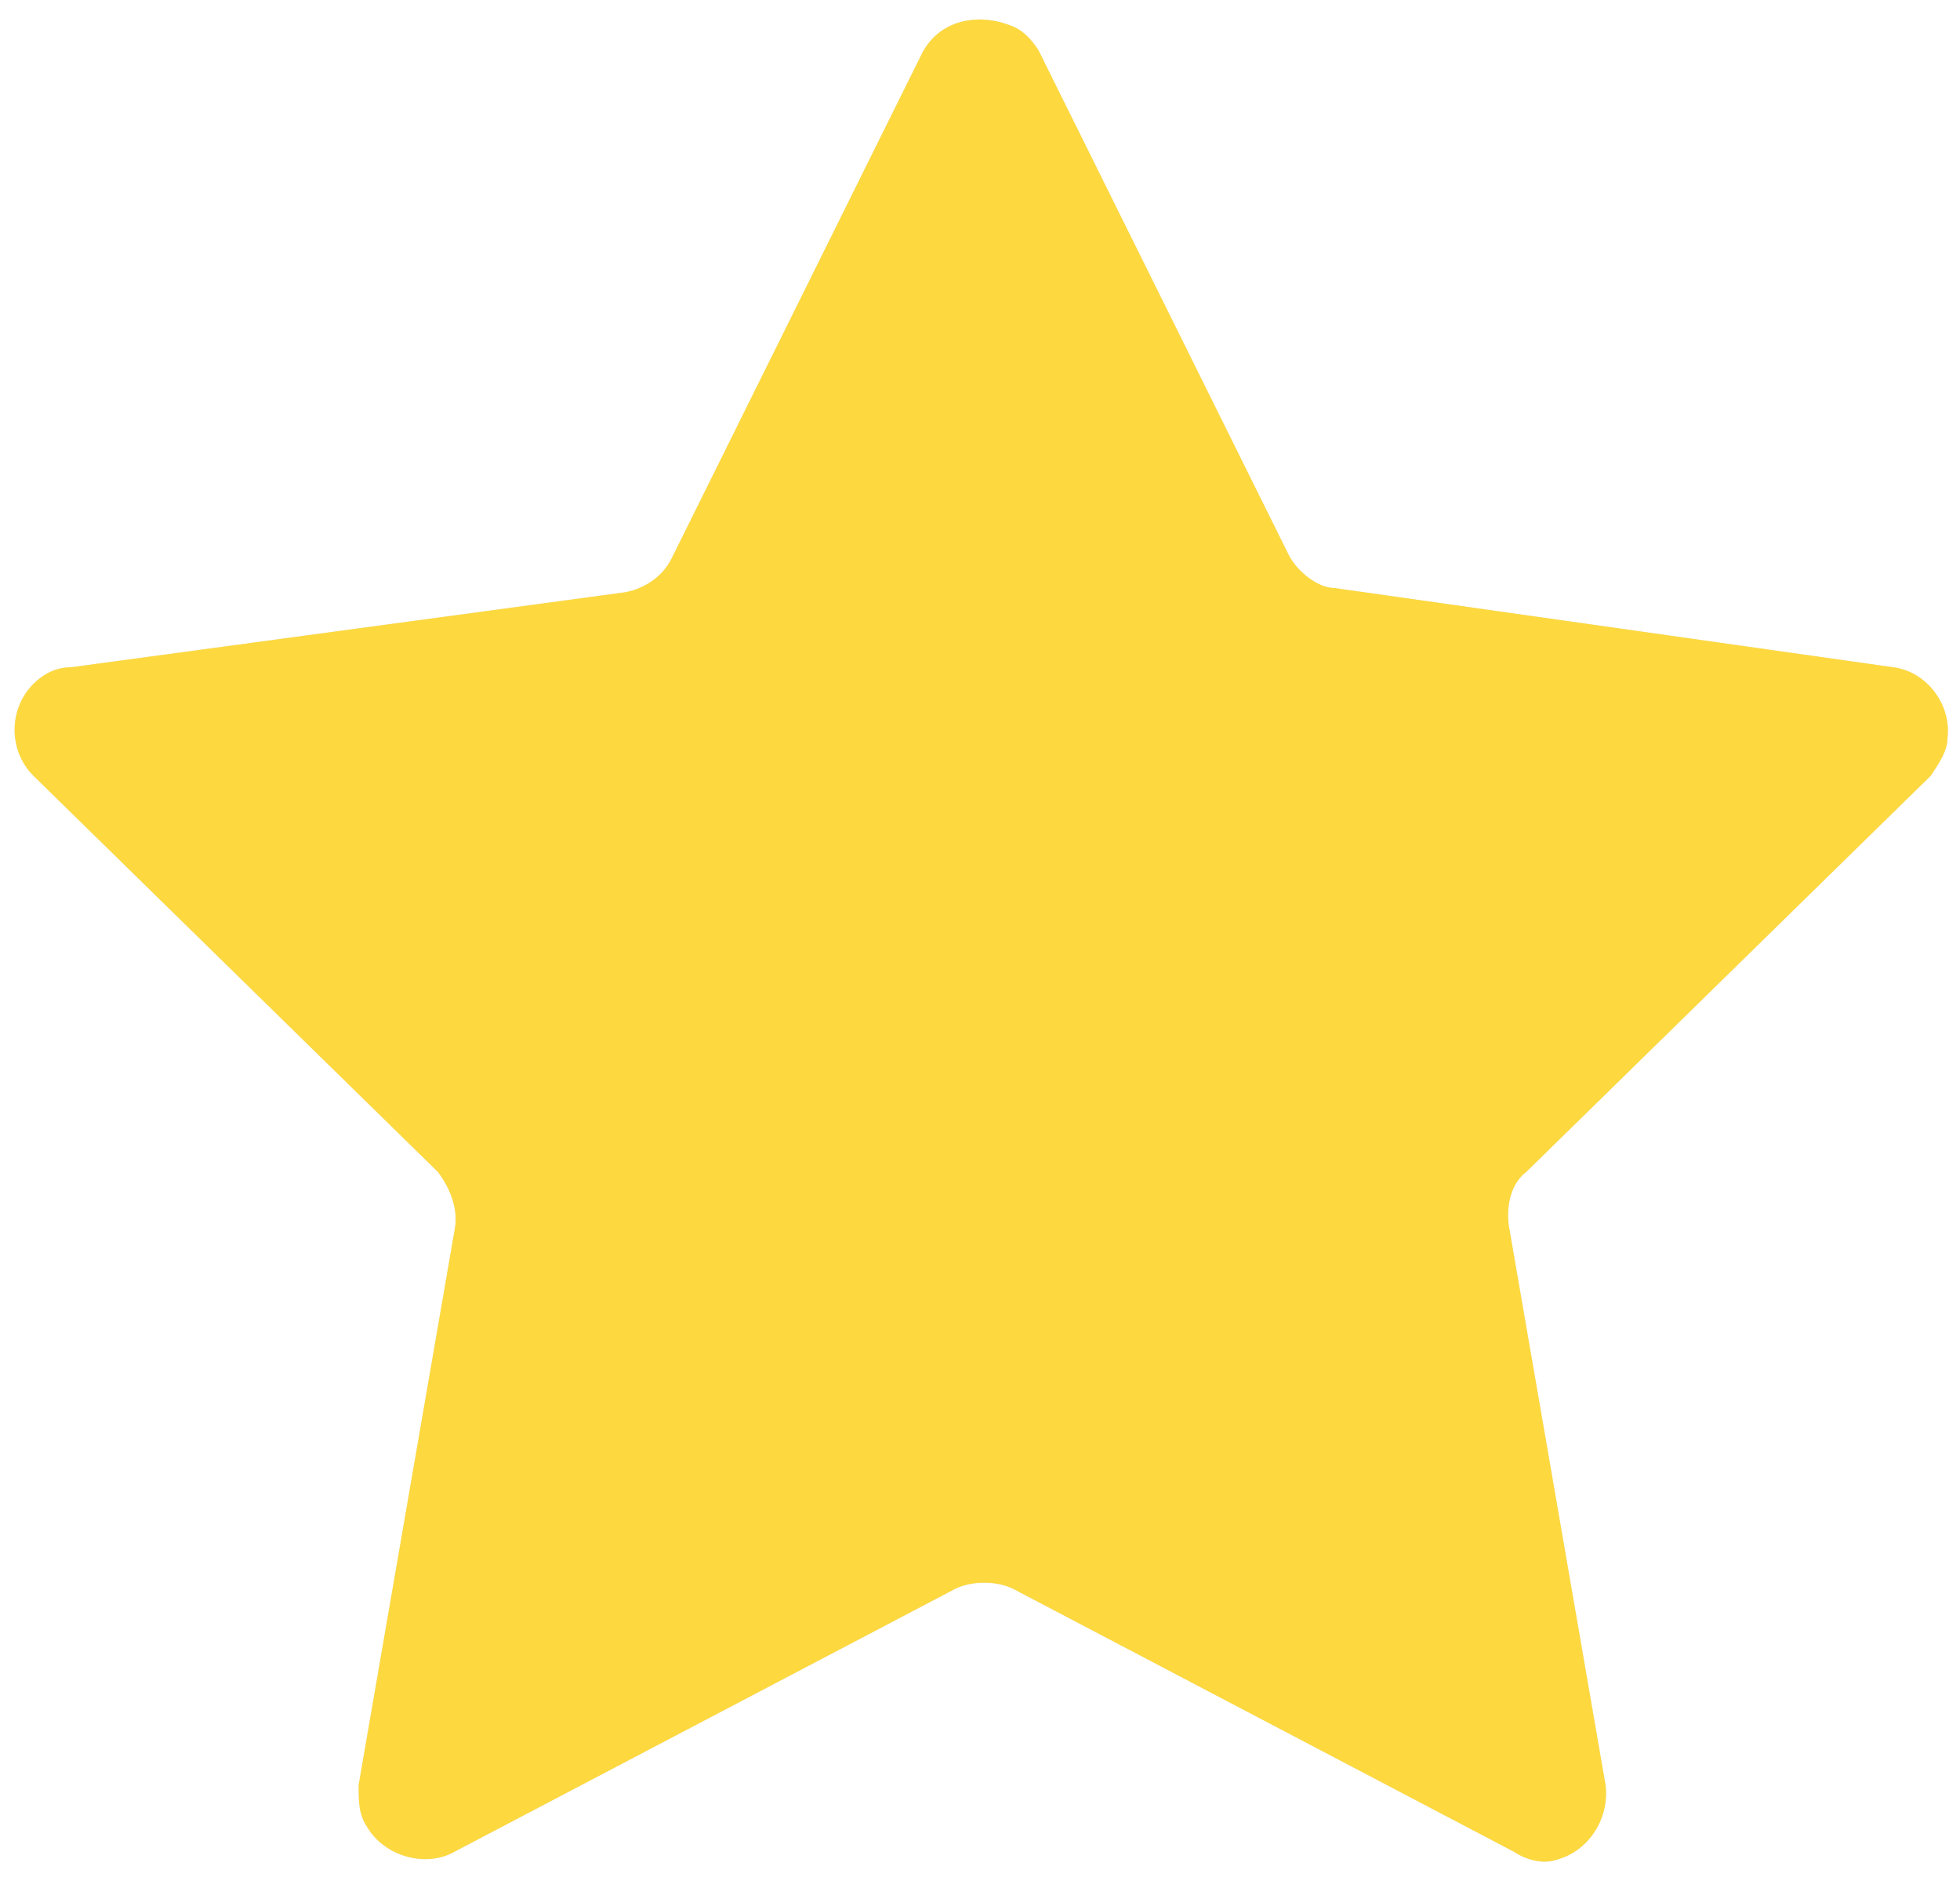 <?xml version="1.0" encoding="utf-8"?>
<!-- Generator: Adobe Illustrator 24.1.2, SVG Export Plug-In . SVG Version: 6.00 Build 0)  -->
<svg version="1.1" id="Layer_1" xmlns="http://www.w3.org/2000/svg" xmlns:xlink="http://www.w3.org/1999/xlink" x="0px" y="0px"
	 viewBox="0 0 47 45" style="enable-background:new 0 0 47 45;" xml:space="preserve">
<style type="text/css">
	.st0{fill:#E4E4E4;}
	.st1{clip-path:url(#SVGID_2_);fill:#FDD93F;}
</style>
<path class="st0" d="M24.9,1.2l6,12.1c0.2,0.4,0.7,0.8,1.1,0.8l13.4,1.9c0.8,0.1,1.4,0.9,1.3,1.7c0,0.3-0.2,0.6-0.4,0.9l-9.7,9.5
	c-0.4,0.3-0.5,0.9-0.4,1.4l2.3,13.3c0.1,0.8-0.4,1.6-1.2,1.8c-0.3,0.1-0.7,0-1-0.2l-12-6.3c-0.4-0.2-1-0.2-1.4,0l-12,6.3
	c-0.7,0.4-1.7,0.1-2.1-0.6c-0.2-0.3-0.2-0.6-0.2-1l2.3-13.3c0.1-0.5-0.1-1-0.4-1.4l-9.7-9.5c-0.6-0.6-0.6-1.6,0-2.2
	c0.2-0.2,0.5-0.4,0.9-0.4L15,14.2c0.5-0.1,0.9-0.4,1.1-0.8l6-12.1c0.4-0.8,1.3-1,2.1-0.7C24.5,0.7,24.7,0.9,24.9,1.2z"/>
<g>
	<defs>
		<path id="SVGID_1_" d="M24.9,1.2l6,12.1c0.2,0.4,0.7,0.8,1.1,0.8l13.4,1.9c0.8,0.1,1.4,0.9,1.3,1.7c0,0.3-0.2,0.6-0.4,0.9
			l-9.7,9.5c-0.4,0.3-0.5,0.9-0.4,1.4l2.3,13.3c0.1,0.8-0.4,1.6-1.2,1.8c-0.3,0.1-0.7,0-1-0.2l-12-6.3c-0.4-0.2-1-0.2-1.4,0l-12,6.3
			c-0.7,0.4-1.7,0.1-2.1-0.6c-0.2-0.3-0.2-0.6-0.2-1l2.3-13.3c0.1-0.5-0.1-1-0.4-1.4l-9.7-9.5c-0.6-0.6-0.6-1.6,0-2.2
			c0.2-0.2,0.5-0.4,0.9-0.4L15,14.2c0.5-0.1,0.9-0.4,1.1-0.8l6-12.1c0.4-0.8,1.3-1,2.1-0.7C24.5,0.7,24.7,0.9,24.9,1.2z"/>
	</defs>
	<clipPath id="SVGID_2_">
		<use xlink:href="#SVGID_1_"  style="overflow:visible;"/>
	</clipPath>
	<polygon class="st1" points="42.3,0 37.6,0 37.5,0 32.9,0 28.2,0 28.2,0 23.5,0 23.5,0 18.8,0 18.8,0 14.1,0 9.4,0 9.4,0 4.7,0 
		4.7,0 0,0 0,45 4.7,45 4.7,45 9.4,45 9.4,45 14.1,45 18.8,45 18.8,45 23.5,45 23.5,45 28.2,45 28.2,45 32.9,45 37.5,45 37.6,45 
		42.3,45 47,45 47,0 	"/>
</g>
</svg>
